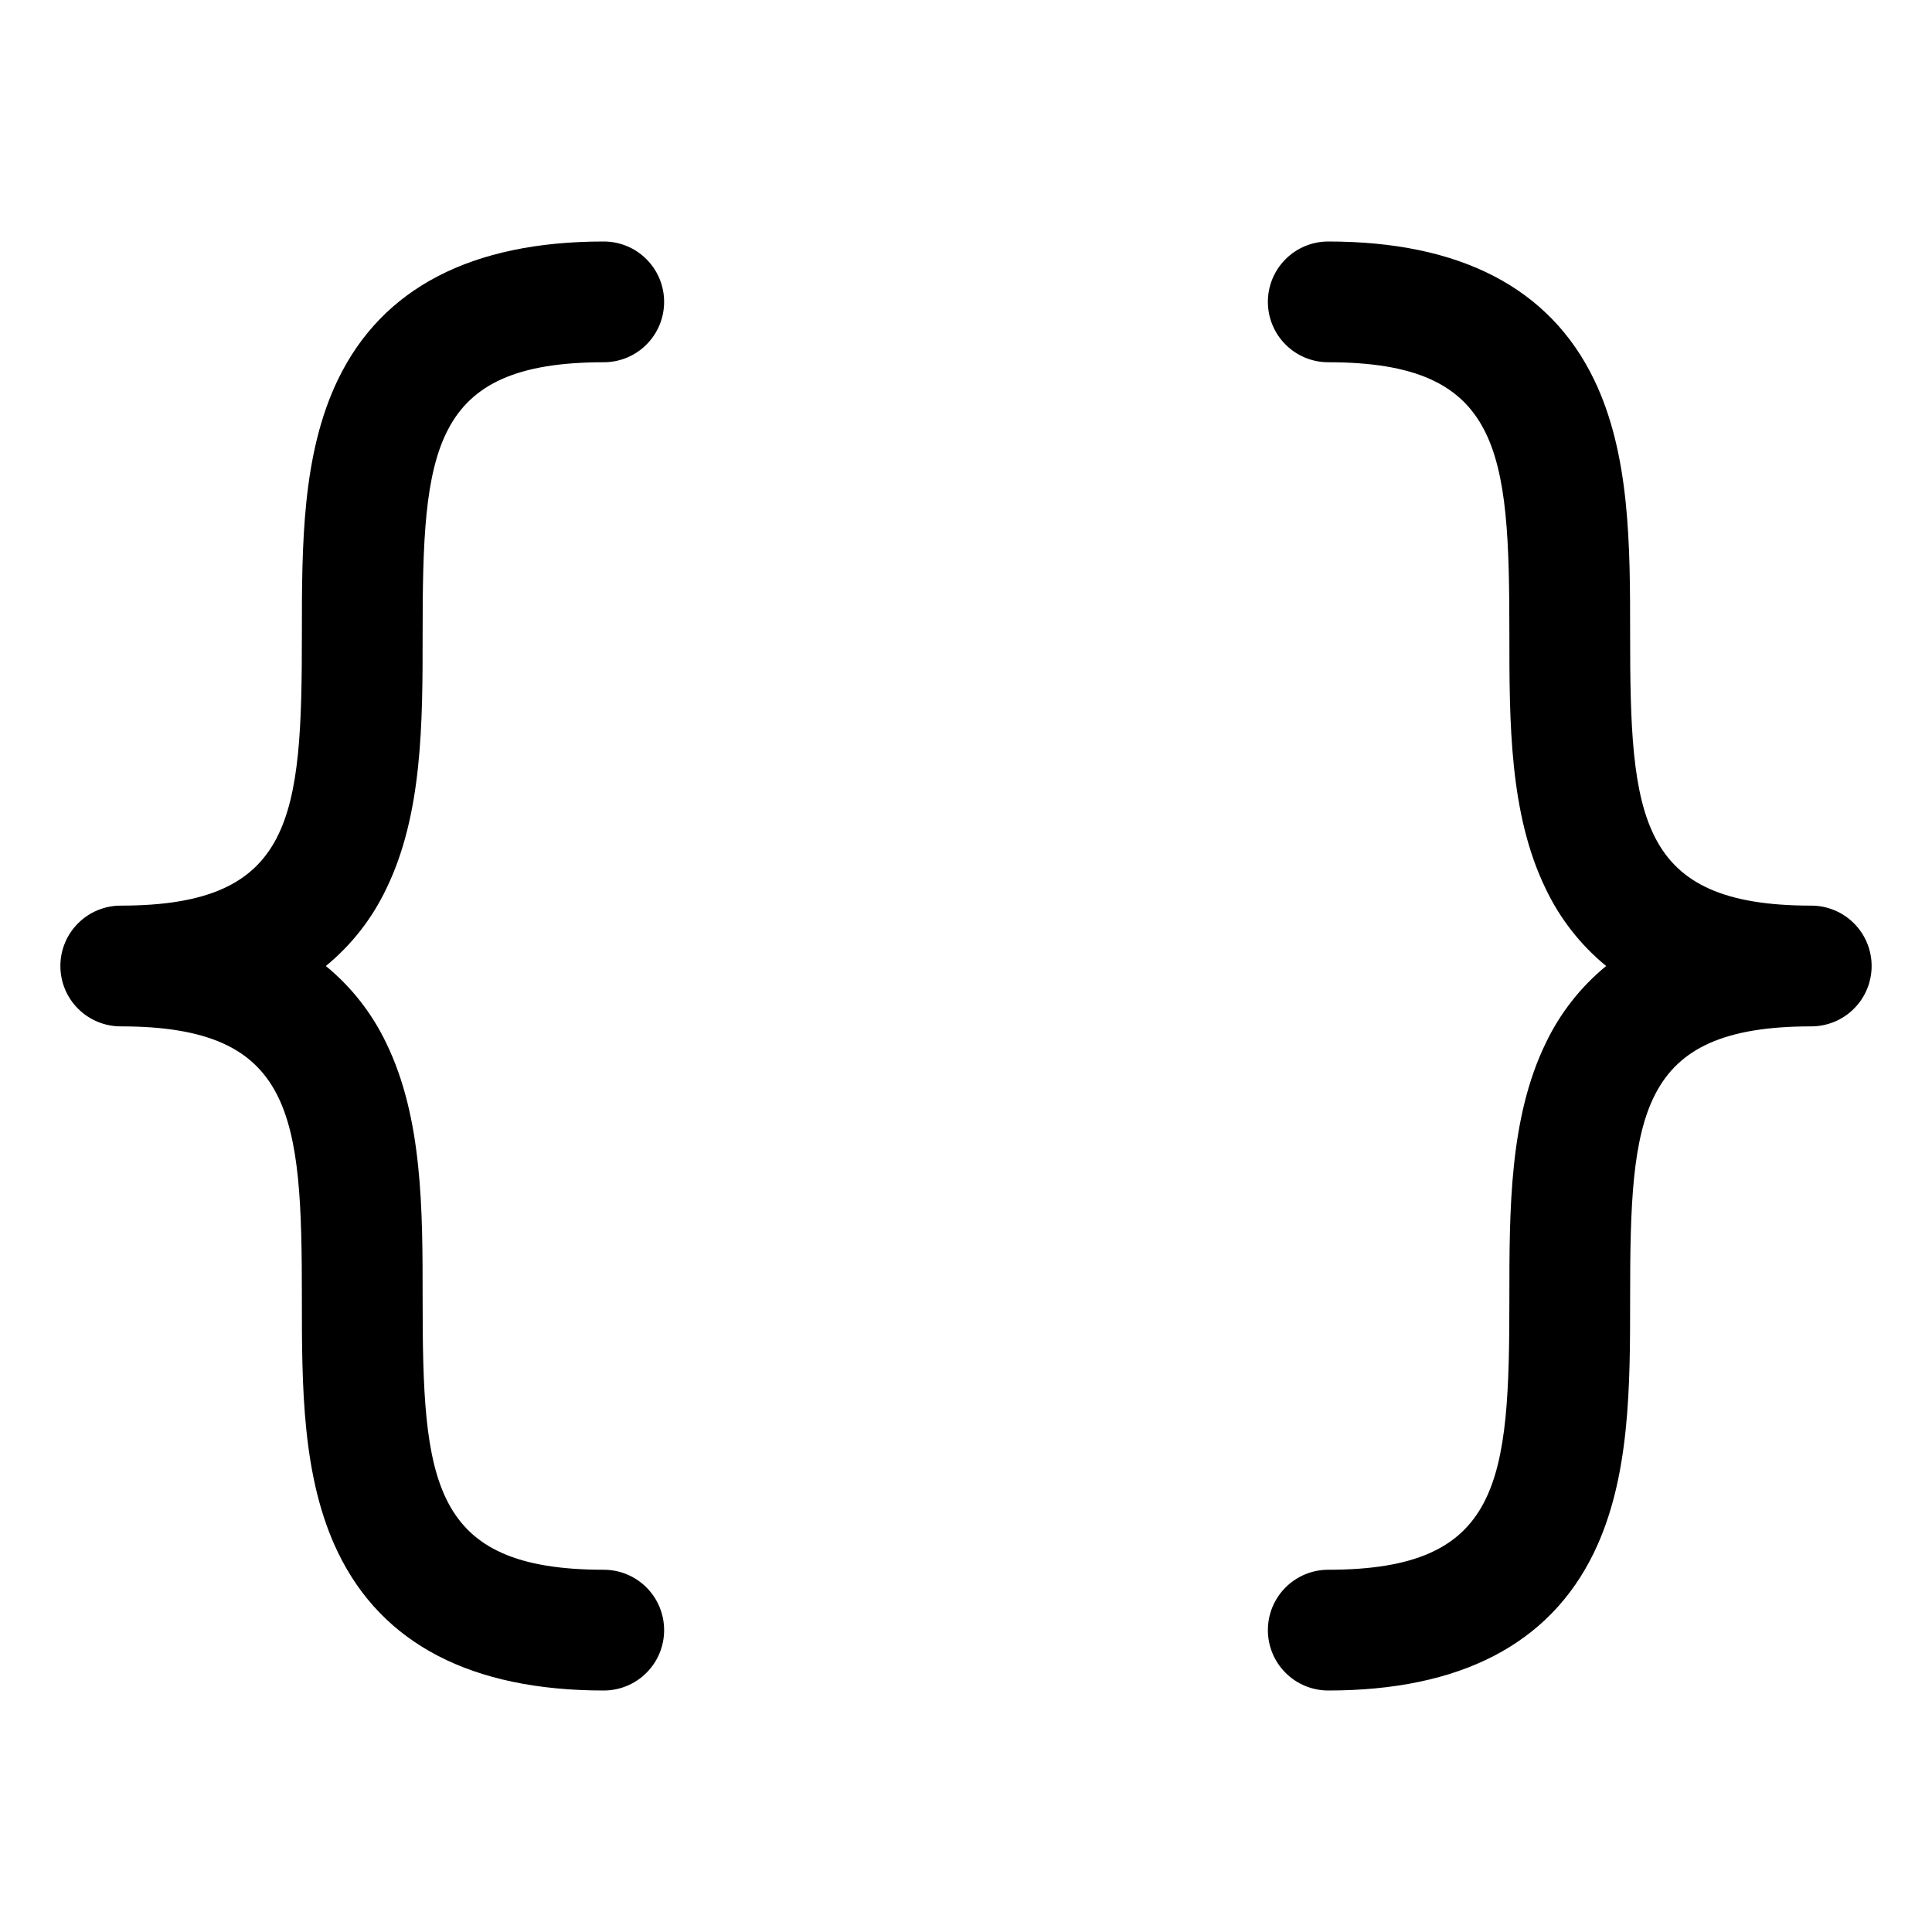 <svg   viewBox="0 0 32 32" fill="none" xmlns="http://www.w3.org/2000/svg">
<path d="M5.397 16C5.822 16.348 6.164 16.786 6.4 17.282C7 18.52 7 20.035 7 21.5C7 24.539 7.127 26 10 26C10.265 26 10.52 26.105 10.707 26.293C10.895 26.48 11 26.735 11 27C11 27.265 10.895 27.52 10.707 27.707C10.52 27.895 10.265 28 10 28C7.815 28 6.334 27.232 5.6 25.718C5 24.48 5 22.965 5 21.5C5 18.461 4.873 17 2 17C1.735 17 1.48 16.895 1.293 16.707C1.105 16.52 1 16.265 1 16C1 15.735 1.105 15.48 1.293 15.293C1.48 15.105 1.735 15 2 15C4.873 15 5 13.539 5 10.5C5 9.035 5 7.52 5.6 6.282C6.334 4.768 7.815 4 10 4C10.265 4 10.52 4.105 10.707 4.293C10.895 4.48 11 4.735 11 5C11 5.265 10.895 5.52 10.707 5.707C10.52 5.895 10.265 6 10 6C7.127 6 7 7.461 7 10.5C7 11.965 7 13.48 6.4 14.717C6.164 15.214 5.822 15.652 5.397 16ZM30 15C27.127 15 27 13.539 27 10.5C27 9.035 27 7.52 26.4 6.282C25.666 4.768 24.185 4 22 4C21.735 4 21.48 4.105 21.293 4.293C21.105 4.48 21 4.735 21 5C21 5.265 21.105 5.52 21.293 5.707C21.48 5.895 21.735 6 22 6C24.873 6 25 7.461 25 10.5C25 11.965 25 13.48 25.6 14.717C25.836 15.214 26.178 15.652 26.603 16C26.178 16.348 25.836 16.786 25.6 17.282C25 18.52 25 20.035 25 21.5C25 24.539 24.873 26 22 26C21.735 26 21.48 26.105 21.293 26.293C21.105 26.48 21 26.735 21 27C21 27.265 21.105 27.52 21.293 27.707C21.48 27.895 21.735 28 22 28C24.185 28 25.666 27.232 26.4 25.718C27 24.48 27 22.965 27 21.5C27 18.461 27.127 17 30 17C30.265 17 30.52 16.895 30.707 16.707C30.895 16.52 31 16.265 31 16C31 15.735 30.895 15.48 30.707 15.293C30.52 15.105 30.265 15 30 15Z" fill="black"/>
</svg>
